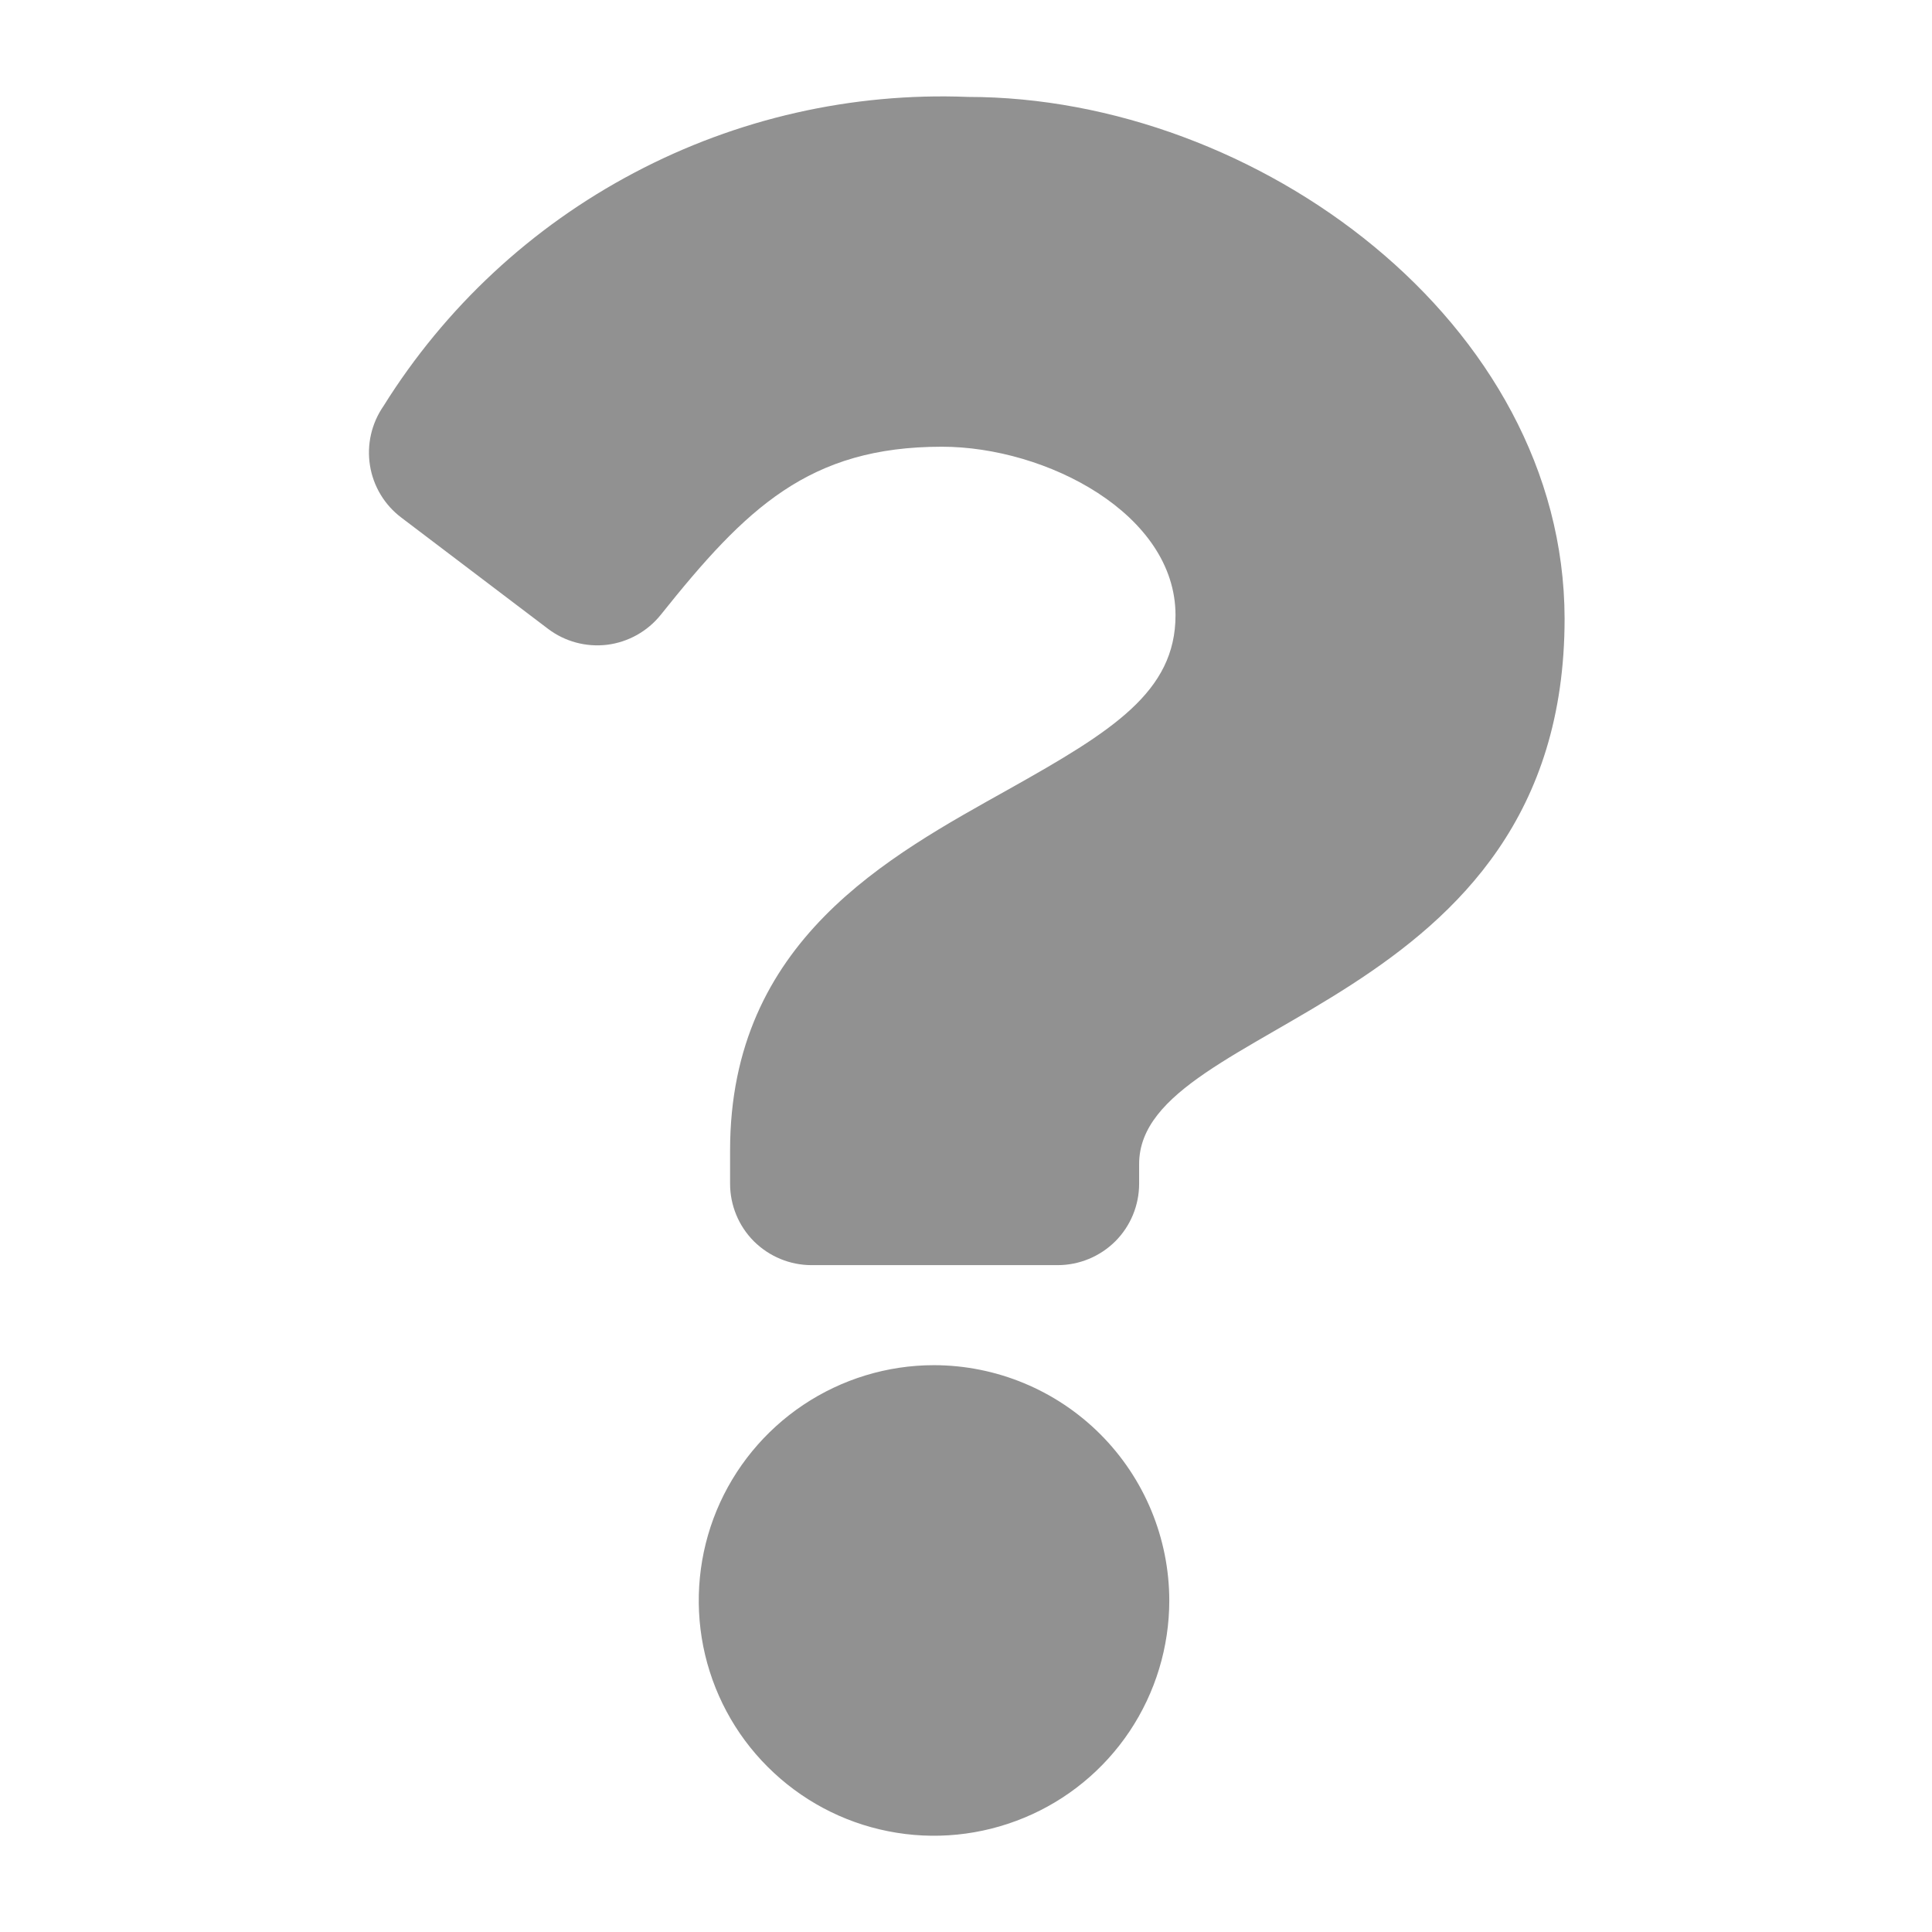 <svg width="18" height="18" viewBox="0 0 18 18" fill="none" xmlns="http://www.w3.org/2000/svg">
<path d="M9.019 0.903C7.938 0.86 6.864 1.104 5.908 1.61C4.951 2.115 4.146 2.865 3.573 3.783C3.461 3.945 3.416 4.143 3.447 4.337C3.478 4.531 3.583 4.705 3.74 4.823L5.105 5.858C5.263 5.978 5.461 6.031 5.658 6.007C5.854 5.982 6.033 5.882 6.157 5.727C6.95 4.734 7.537 4.162 8.775 4.162C9.748 4.162 10.952 4.788 10.952 5.732C10.952 6.446 10.363 6.812 9.402 7.351C8.281 7.979 6.802 8.761 6.802 10.718V11.028C6.802 11.23 6.882 11.423 7.024 11.565C7.167 11.707 7.36 11.787 7.561 11.787H9.854C10.055 11.787 10.248 11.707 10.391 11.565C10.533 11.423 10.613 11.23 10.613 11.028V10.845C10.613 9.489 14.577 9.432 14.577 5.763C14.572 3.003 11.705 0.903 9.019 0.903ZM8.702 12.719C8.268 12.719 7.845 12.848 7.484 13.089C7.124 13.33 6.843 13.672 6.677 14.072C6.511 14.473 6.468 14.914 6.552 15.339C6.637 15.764 6.845 16.155 7.152 16.461C7.459 16.768 7.849 16.977 8.274 17.061C8.7 17.146 9.14 17.102 9.541 16.936C9.941 16.771 10.284 16.49 10.525 16.129C10.765 15.769 10.894 15.345 10.894 14.911C10.893 14.33 10.662 13.773 10.251 13.362C9.84 12.951 9.283 12.72 8.702 12.719Z" fill="#919191"/>
</svg>
